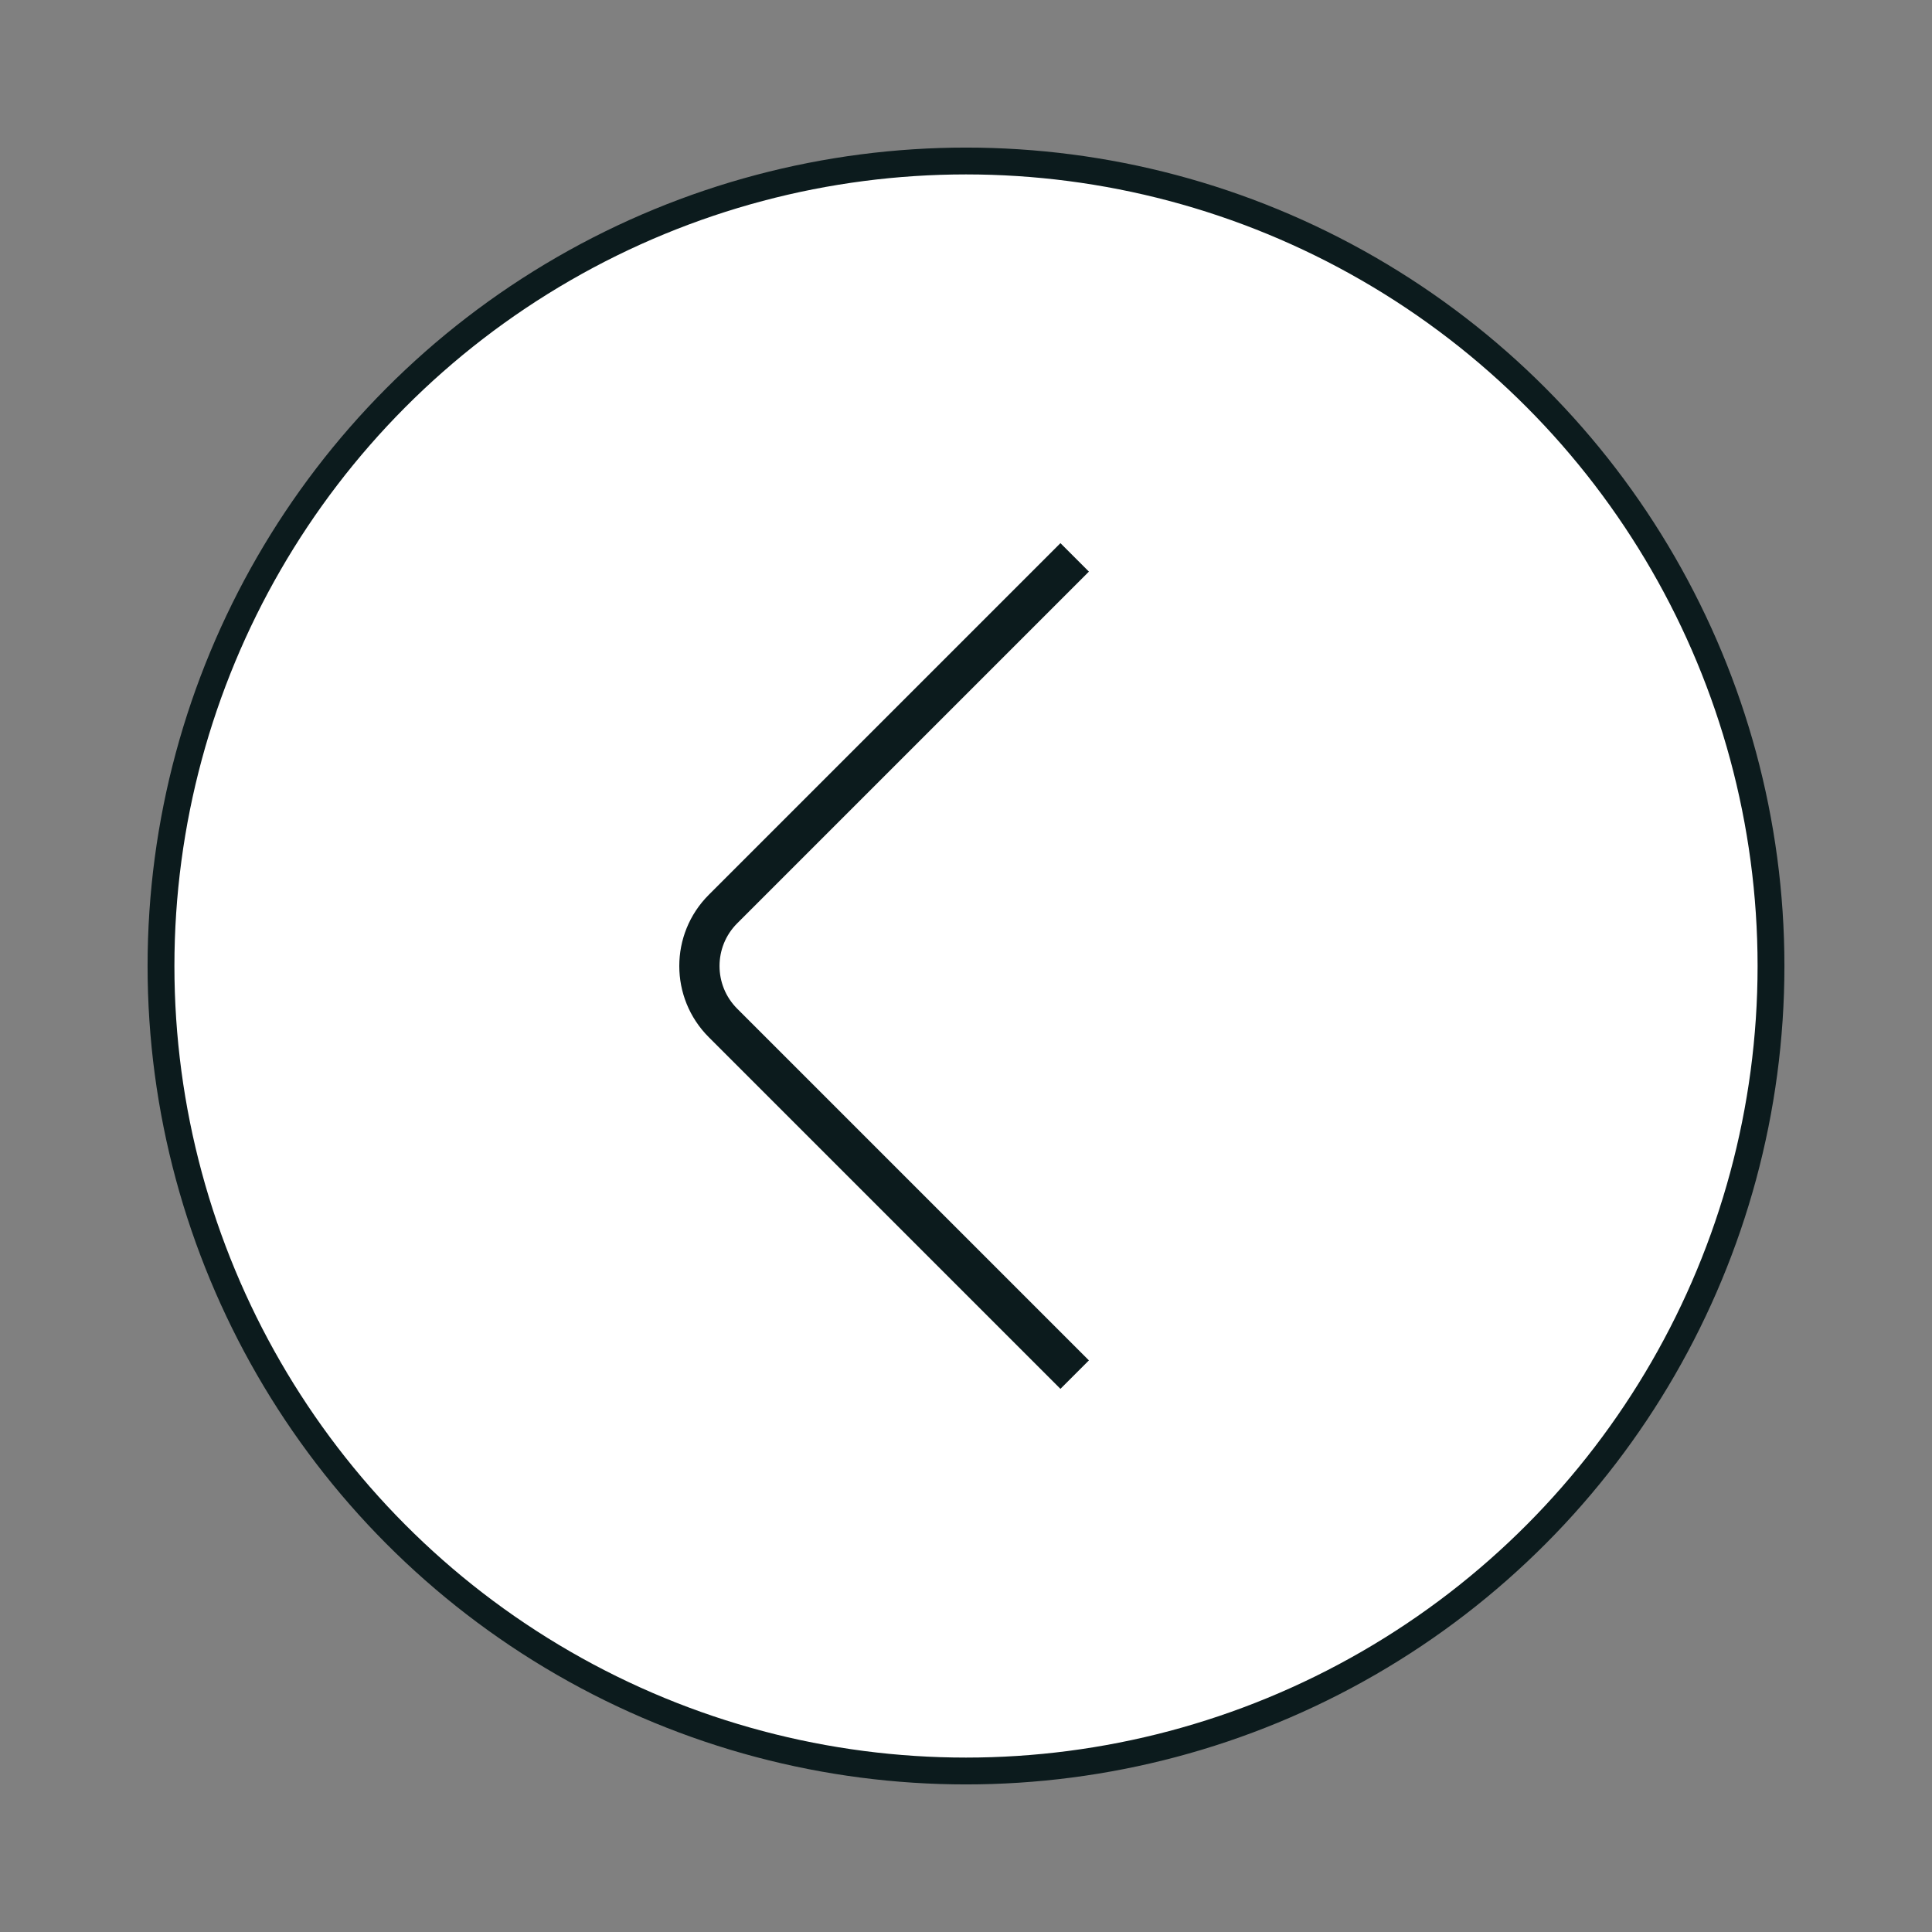 <?xml version="1.0" encoding="UTF-8"?>
<svg width="36px" height="36px" viewBox="0 0 36 36" version="1.1" xmlns="http://www.w3.org/2000/svg" xmlns:xlink="http://www.w3.org/1999/xlink">
    <rect x="0" y="0" width="36" height="36" fill="#808080" stroke="none"/>
    <title>v3/Focused/Arrow/Left36</title>
    <g id="v3/Focused/Arrow/Left36" stroke="none" stroke-width="1" fill="none" fill-rule="evenodd">
        <g id="Group" transform="translate(3, 3)" stroke="#0C1B1D">
            <circle id="Oval" stroke-width="0.5" fill="#FFFFFF" cx="15" cy="15" r="15"></circle>
            <path d="M22.409,20.384 L13.141,20.384 C12.313,20.384 11.641,19.712 11.641,18.884 L11.641,9.616 L11.641,9.616" id="Path" stroke-width="0.75" transform="translate(17.025, 15) rotate(-315) translate(-17.025, -15) "></path>
        </g>
    </g>
</svg>